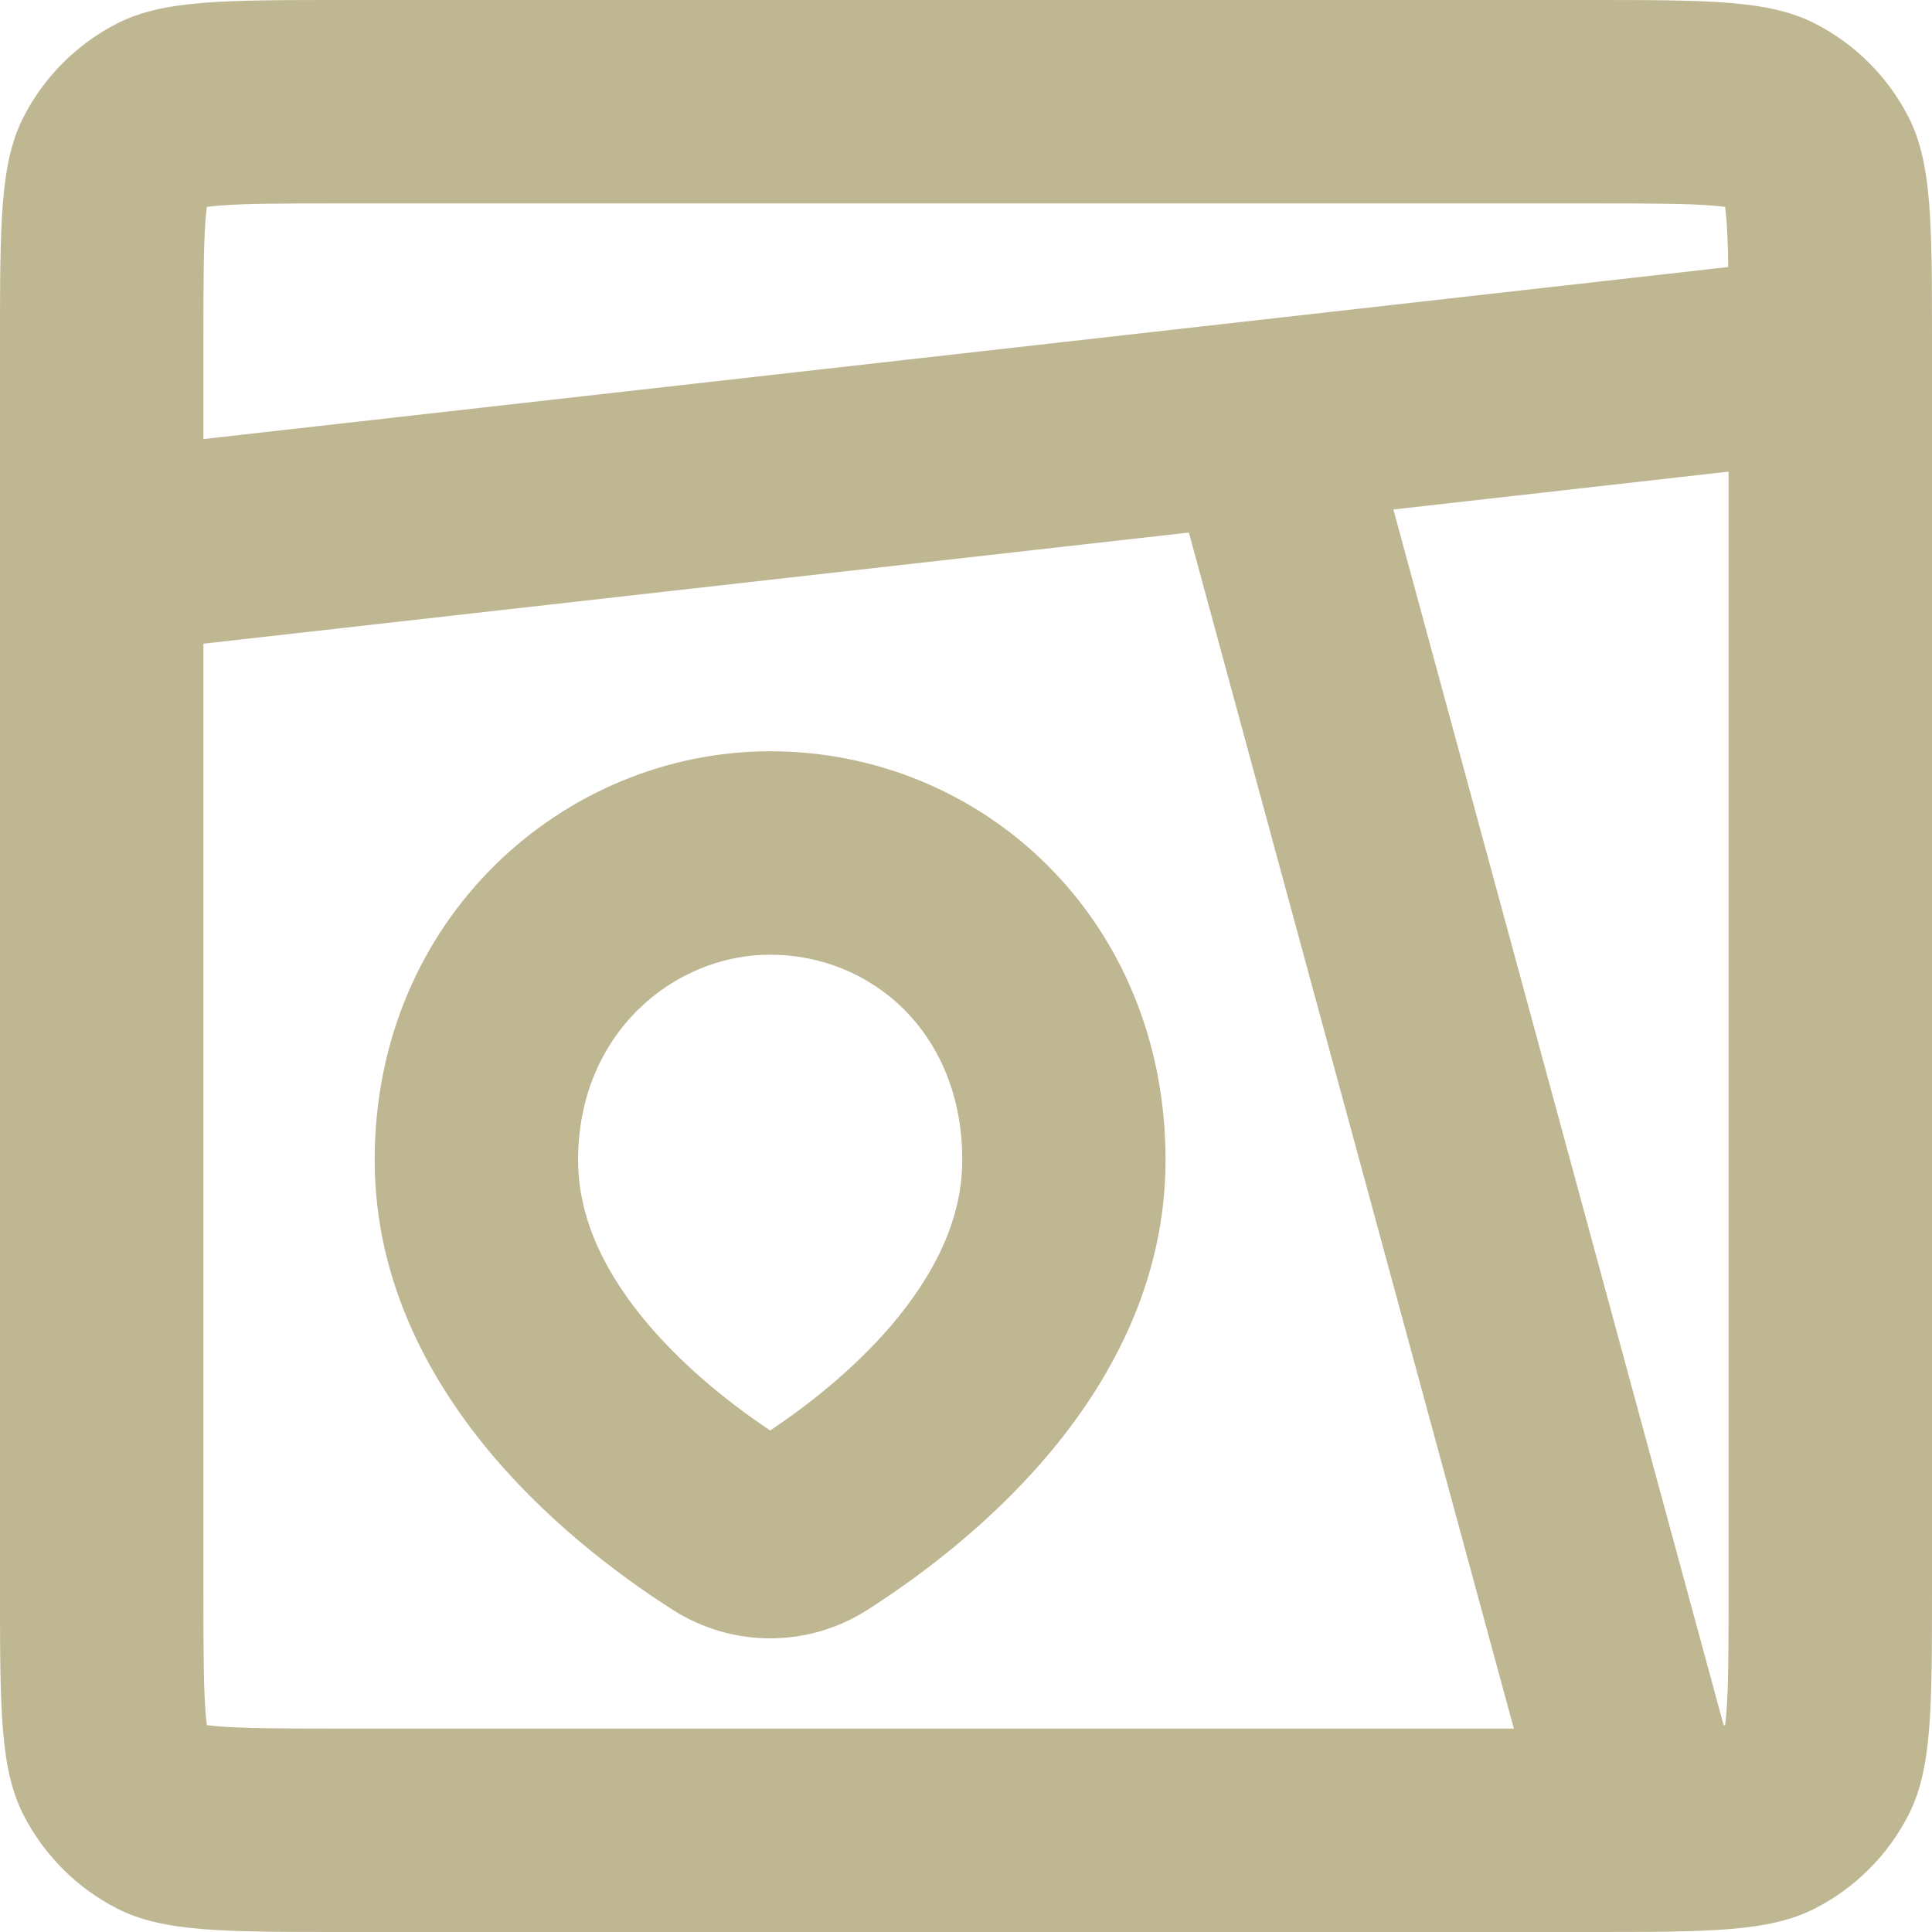 <svg width="14" height="14" viewBox="0 0 14 14" fill="none" xmlns="http://www.w3.org/2000/svg">
    <path fill-rule="evenodd" clip-rule="evenodd" d="M1.49 1.587C1.475 1.773 1.474 2.029 1.474 2.489V11.511C1.474 11.971 1.475 12.227 1.49 12.413C1.493 12.452 1.497 12.48 1.499 12.501C1.52 12.503 1.548 12.507 1.587 12.51C1.773 12.525 2.029 12.526 2.489 12.526H11.511C11.971 12.526 12.227 12.525 12.413 12.51C12.452 12.507 12.48 12.503 12.501 12.501C12.503 12.48 12.507 12.452 12.51 12.413C12.525 12.227 12.526 11.971 12.526 11.511V2.489C12.526 2.029 12.525 1.773 12.51 1.587C12.507 1.548 12.503 1.52 12.501 1.499C12.48 1.497 12.452 1.493 12.413 1.49C12.227 1.475 11.971 1.474 11.511 1.474H2.489C2.029 1.474 1.773 1.475 1.587 1.49C1.548 1.493 1.52 1.497 1.499 1.499C1.497 1.52 1.493 1.548 1.49 1.587ZM0.17 13.151C0 12.818 0 12.382 0 11.511V2.489C0 1.618 0 1.182 0.17 0.849C0.319 0.557 0.557 0.319 0.849 0.17C1.182 0 1.618 0 2.489 0H11.511C12.382 0 12.818 0 13.151 0.17C13.443 0.319 13.681 0.557 13.83 0.849C14 1.182 14 1.618 14 2.489V11.511C14 12.382 14 12.818 13.83 13.151C13.681 13.443 13.443 13.681 13.151 13.83C12.818 14 12.382 14 11.511 14H2.489C1.618 14 1.182 14 0.849 13.83C0.557 13.681 0.319 13.443 0.17 13.151Z" fill="#BFB692"/>
    <path fill-rule="evenodd" clip-rule="evenodd" d="M0.531 3.288L13.303 1.847L13.469 3.311L10.097 3.692L12.678 13.193L11.256 13.579L8.615 3.859L0.697 4.752L0.531 3.288ZM5.581 6.918C4.881 6.918 4.189 7.488 4.189 8.406C4.189 8.831 4.386 9.233 4.703 9.604C4.985 9.934 5.325 10.195 5.581 10.366C5.837 10.195 6.177 9.934 6.459 9.604C6.775 9.233 6.973 8.831 6.973 8.406C6.973 7.48 6.311 6.918 5.581 6.918ZM2.715 8.406C2.715 6.654 4.087 5.444 5.581 5.444C7.121 5.444 8.446 6.662 8.446 8.406C8.446 9.307 8.027 10.037 7.579 10.561C7.131 11.086 6.608 11.46 6.282 11.668C6.073 11.801 5.83 11.872 5.581 11.872C5.332 11.872 5.089 11.801 4.879 11.668C4.553 11.46 4.03 11.086 3.582 10.561C3.135 10.037 2.715 9.307 2.715 8.406Z" fill="#BFB692"/>
</svg>
